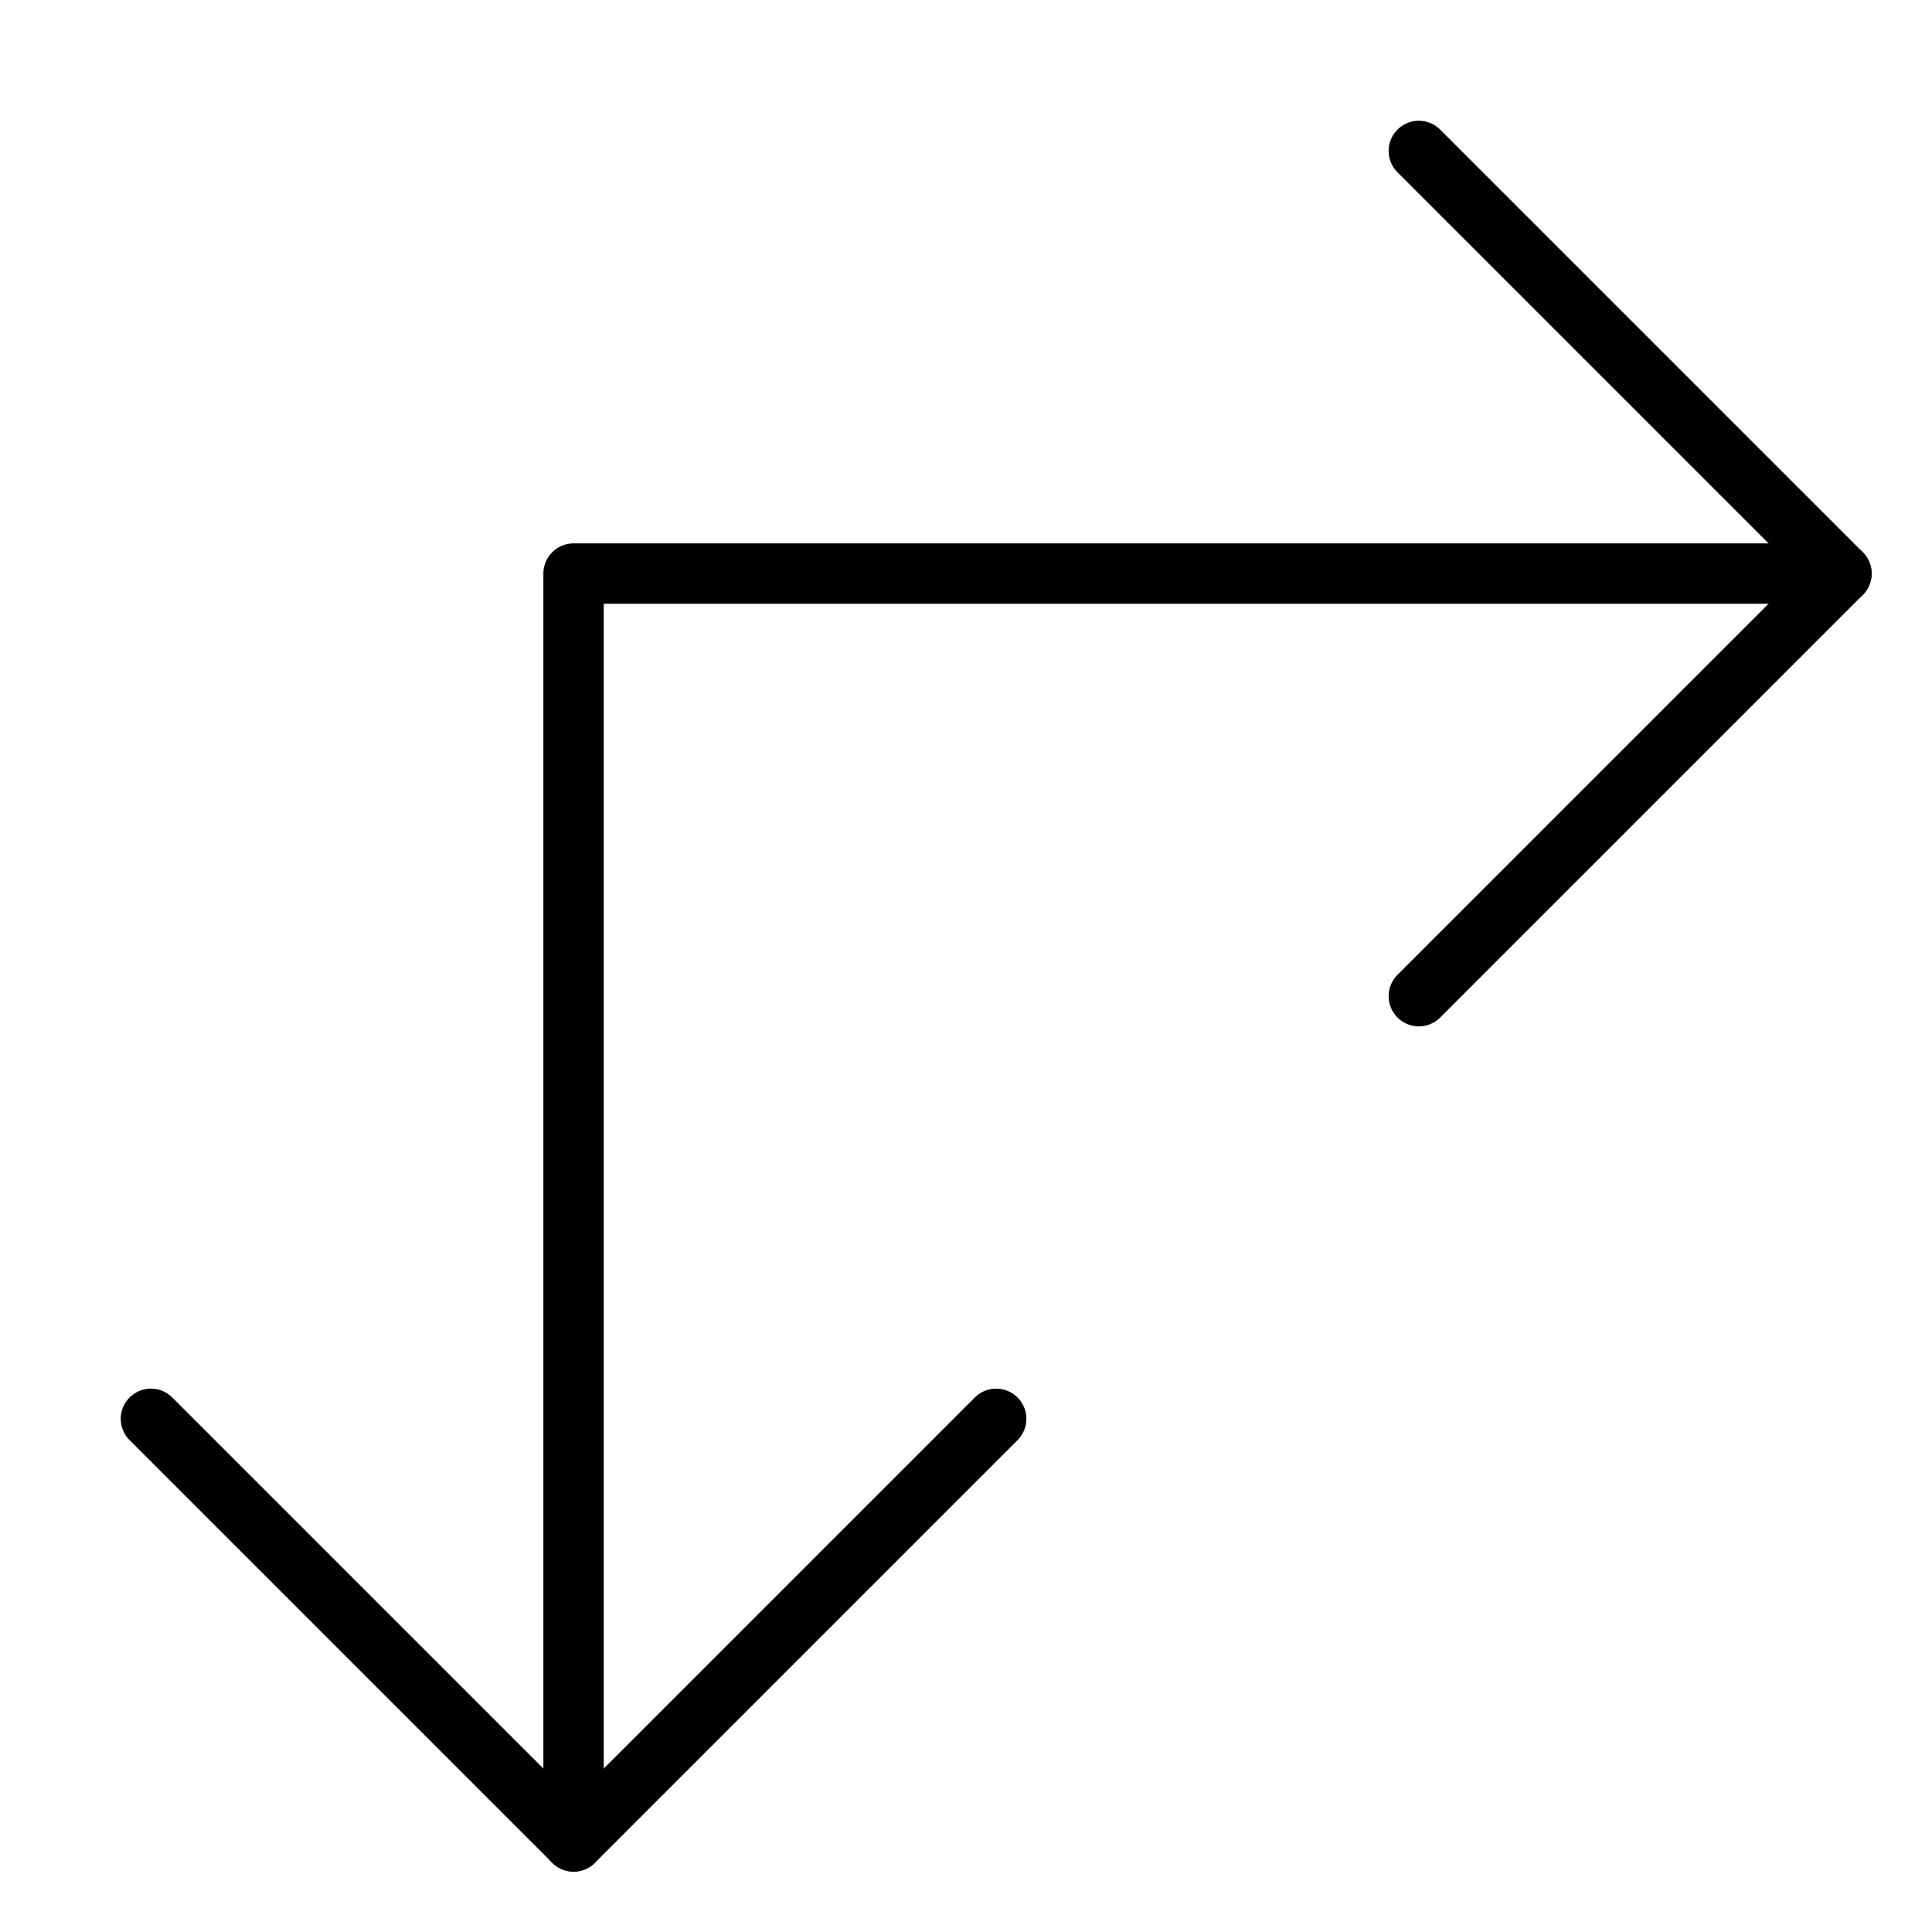 <svg xmlns="http://www.w3.org/2000/svg" viewBox="0 0 32 32"><title>corner right down</title><g stroke-linecap="round" stroke-width="1" fill="none" stroke="#000000" stroke-linejoin="round" class="nc-icon-wrapper" transform="translate(0.5 0.5)"><polyline data-cap="butt" points="30,9 9,9 9,30 " stroke="#000000"></polyline> <polyline points="23,16 30,9 23,2 "></polyline> <polyline points="2,23 9,30 16,23 "></polyline></g></svg>